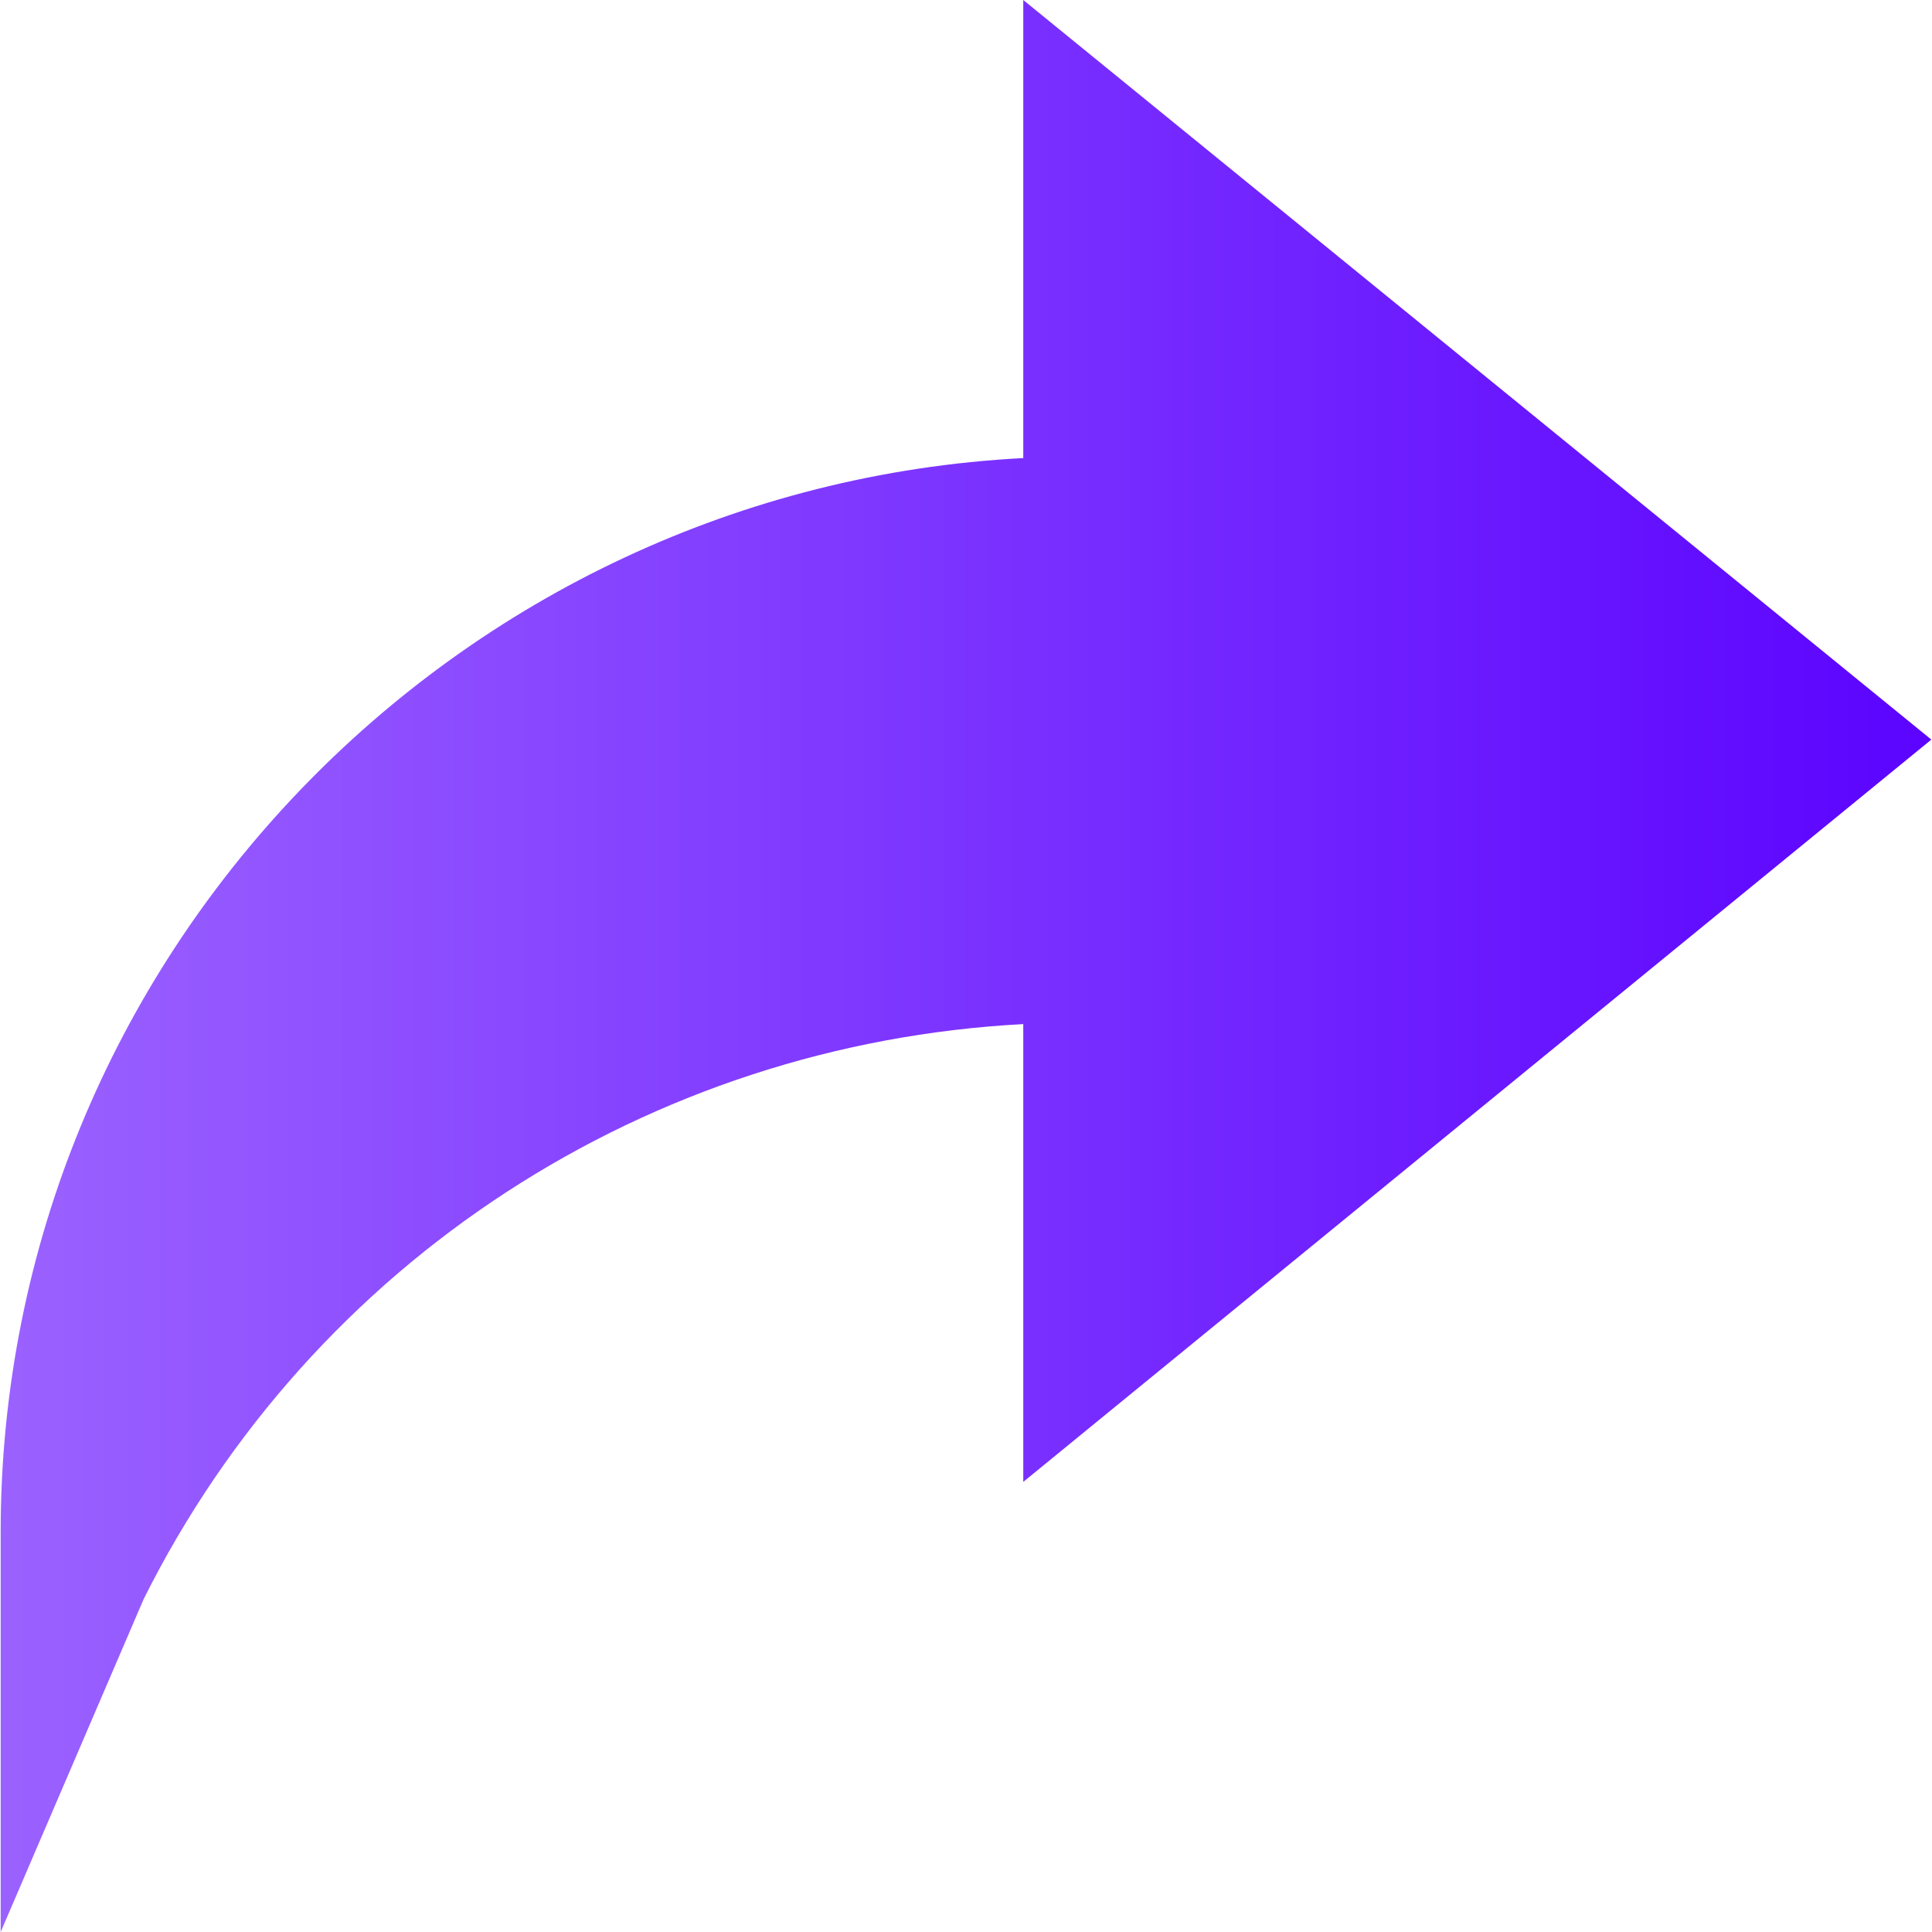 <svg enable-background="new 0 0 512 512" height="512" viewBox="0 0 512 512" width="512"
     xmlns="http://www.w3.org/2000/svg">
    <defs>
        <linearGradient id="grad1" x1="0%" y1="0%" x2="100%" y2="0%">
            <stop offset="0%" style="stop-color:#9B62FF;stop-opacity:1"/>
            <stop offset="100%" style="stop-color:#5B03FF;stop-opacity:1"/>
        </linearGradient>
    </defs>
    <g fill="url(#grad1)">
        <path d="m271.176 121.396c-150.205 7.822-271 132.495-271 284.604v106l37.925-88.29c44.854-89.692 133.847-147.041 233.075-152.314v121.318l240.648-196.714-240.648-196z"/>
    </g>
</svg>